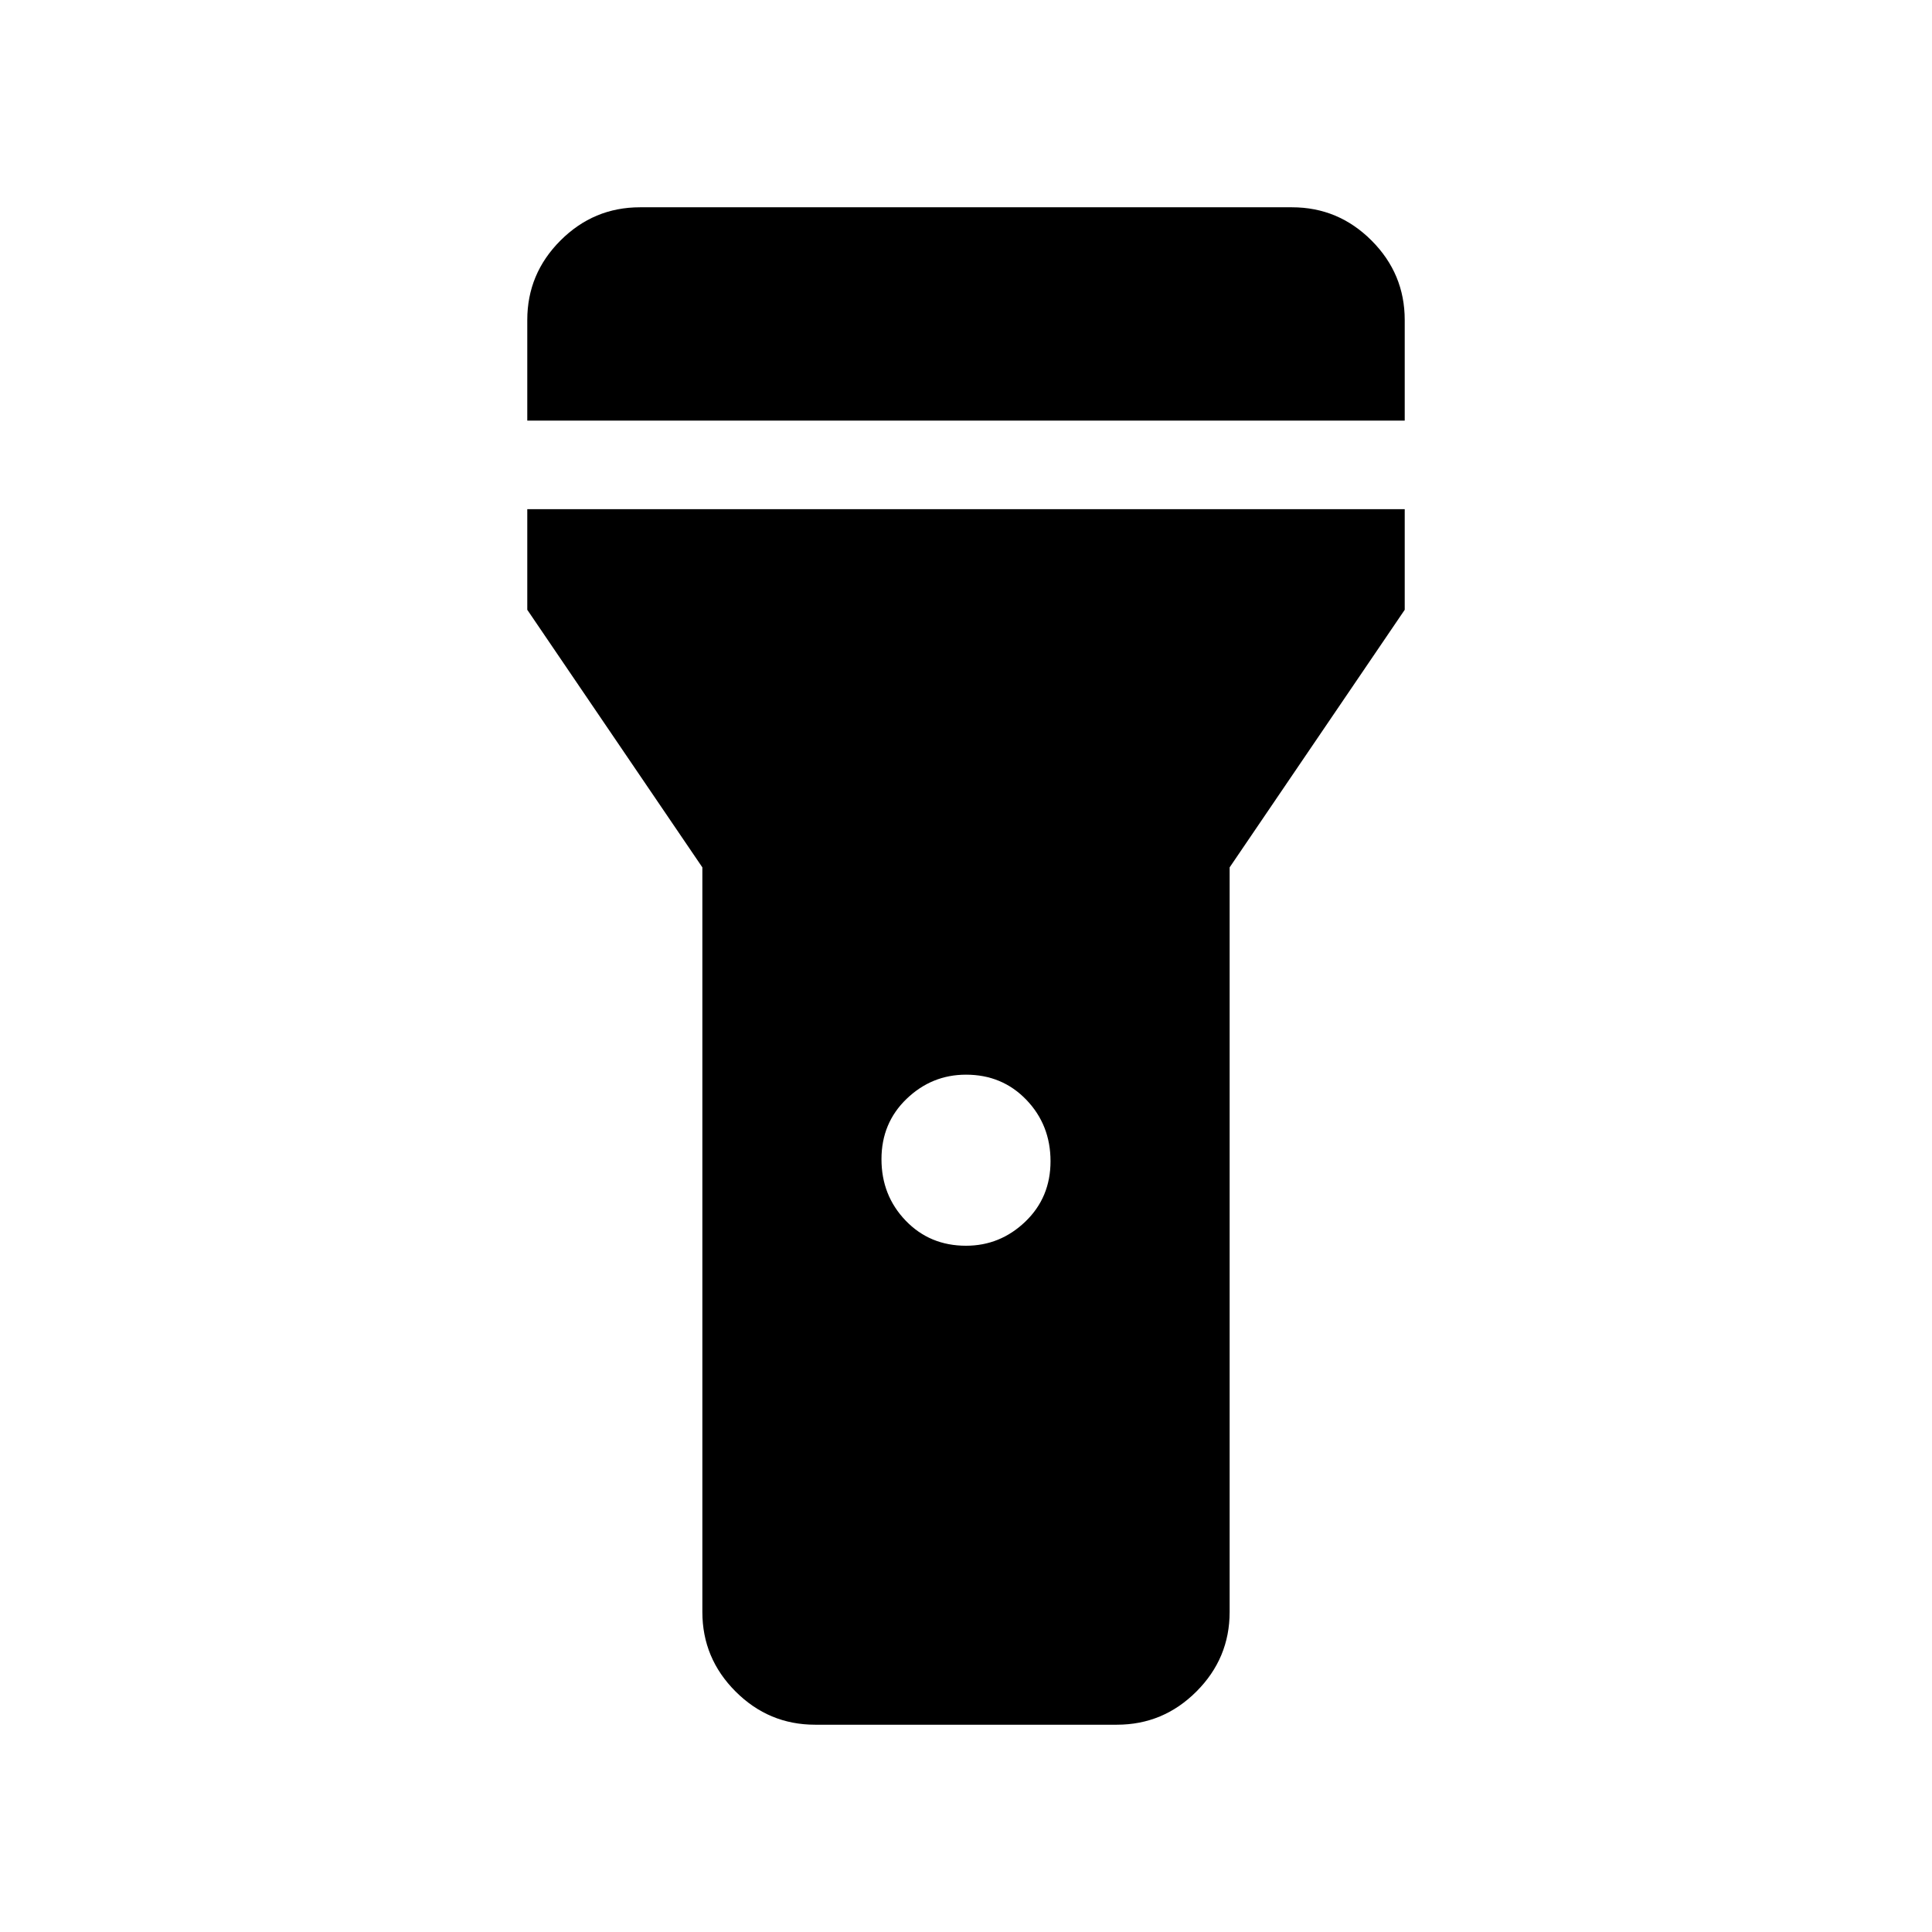 <svg xmlns="http://www.w3.org/2000/svg" height="48" width="48"><path d="M20.25 42.85Q19.1 42.85 18.275 42.025Q17.45 41.2 17.45 40.05V21.55L13.1 15.15V12.65H34.9V15.15L30.55 21.55V40.05Q30.55 41.2 29.725 42.025Q28.9 42.85 27.75 42.85ZM24 30.95Q24.85 30.95 25.475 30.35Q26.1 29.75 26.1 28.85Q26.1 27.95 25.5 27.325Q24.9 26.7 24 26.7Q23.15 26.7 22.525 27.3Q21.9 27.9 21.9 28.8Q21.9 29.7 22.5 30.325Q23.1 30.95 24 30.95ZM13.1 10.45V7.95Q13.1 6.8 13.925 5.975Q14.75 5.15 15.9 5.15H32.1Q33.25 5.15 34.075 5.975Q34.9 6.8 34.9 7.95V10.45Z"/></svg>